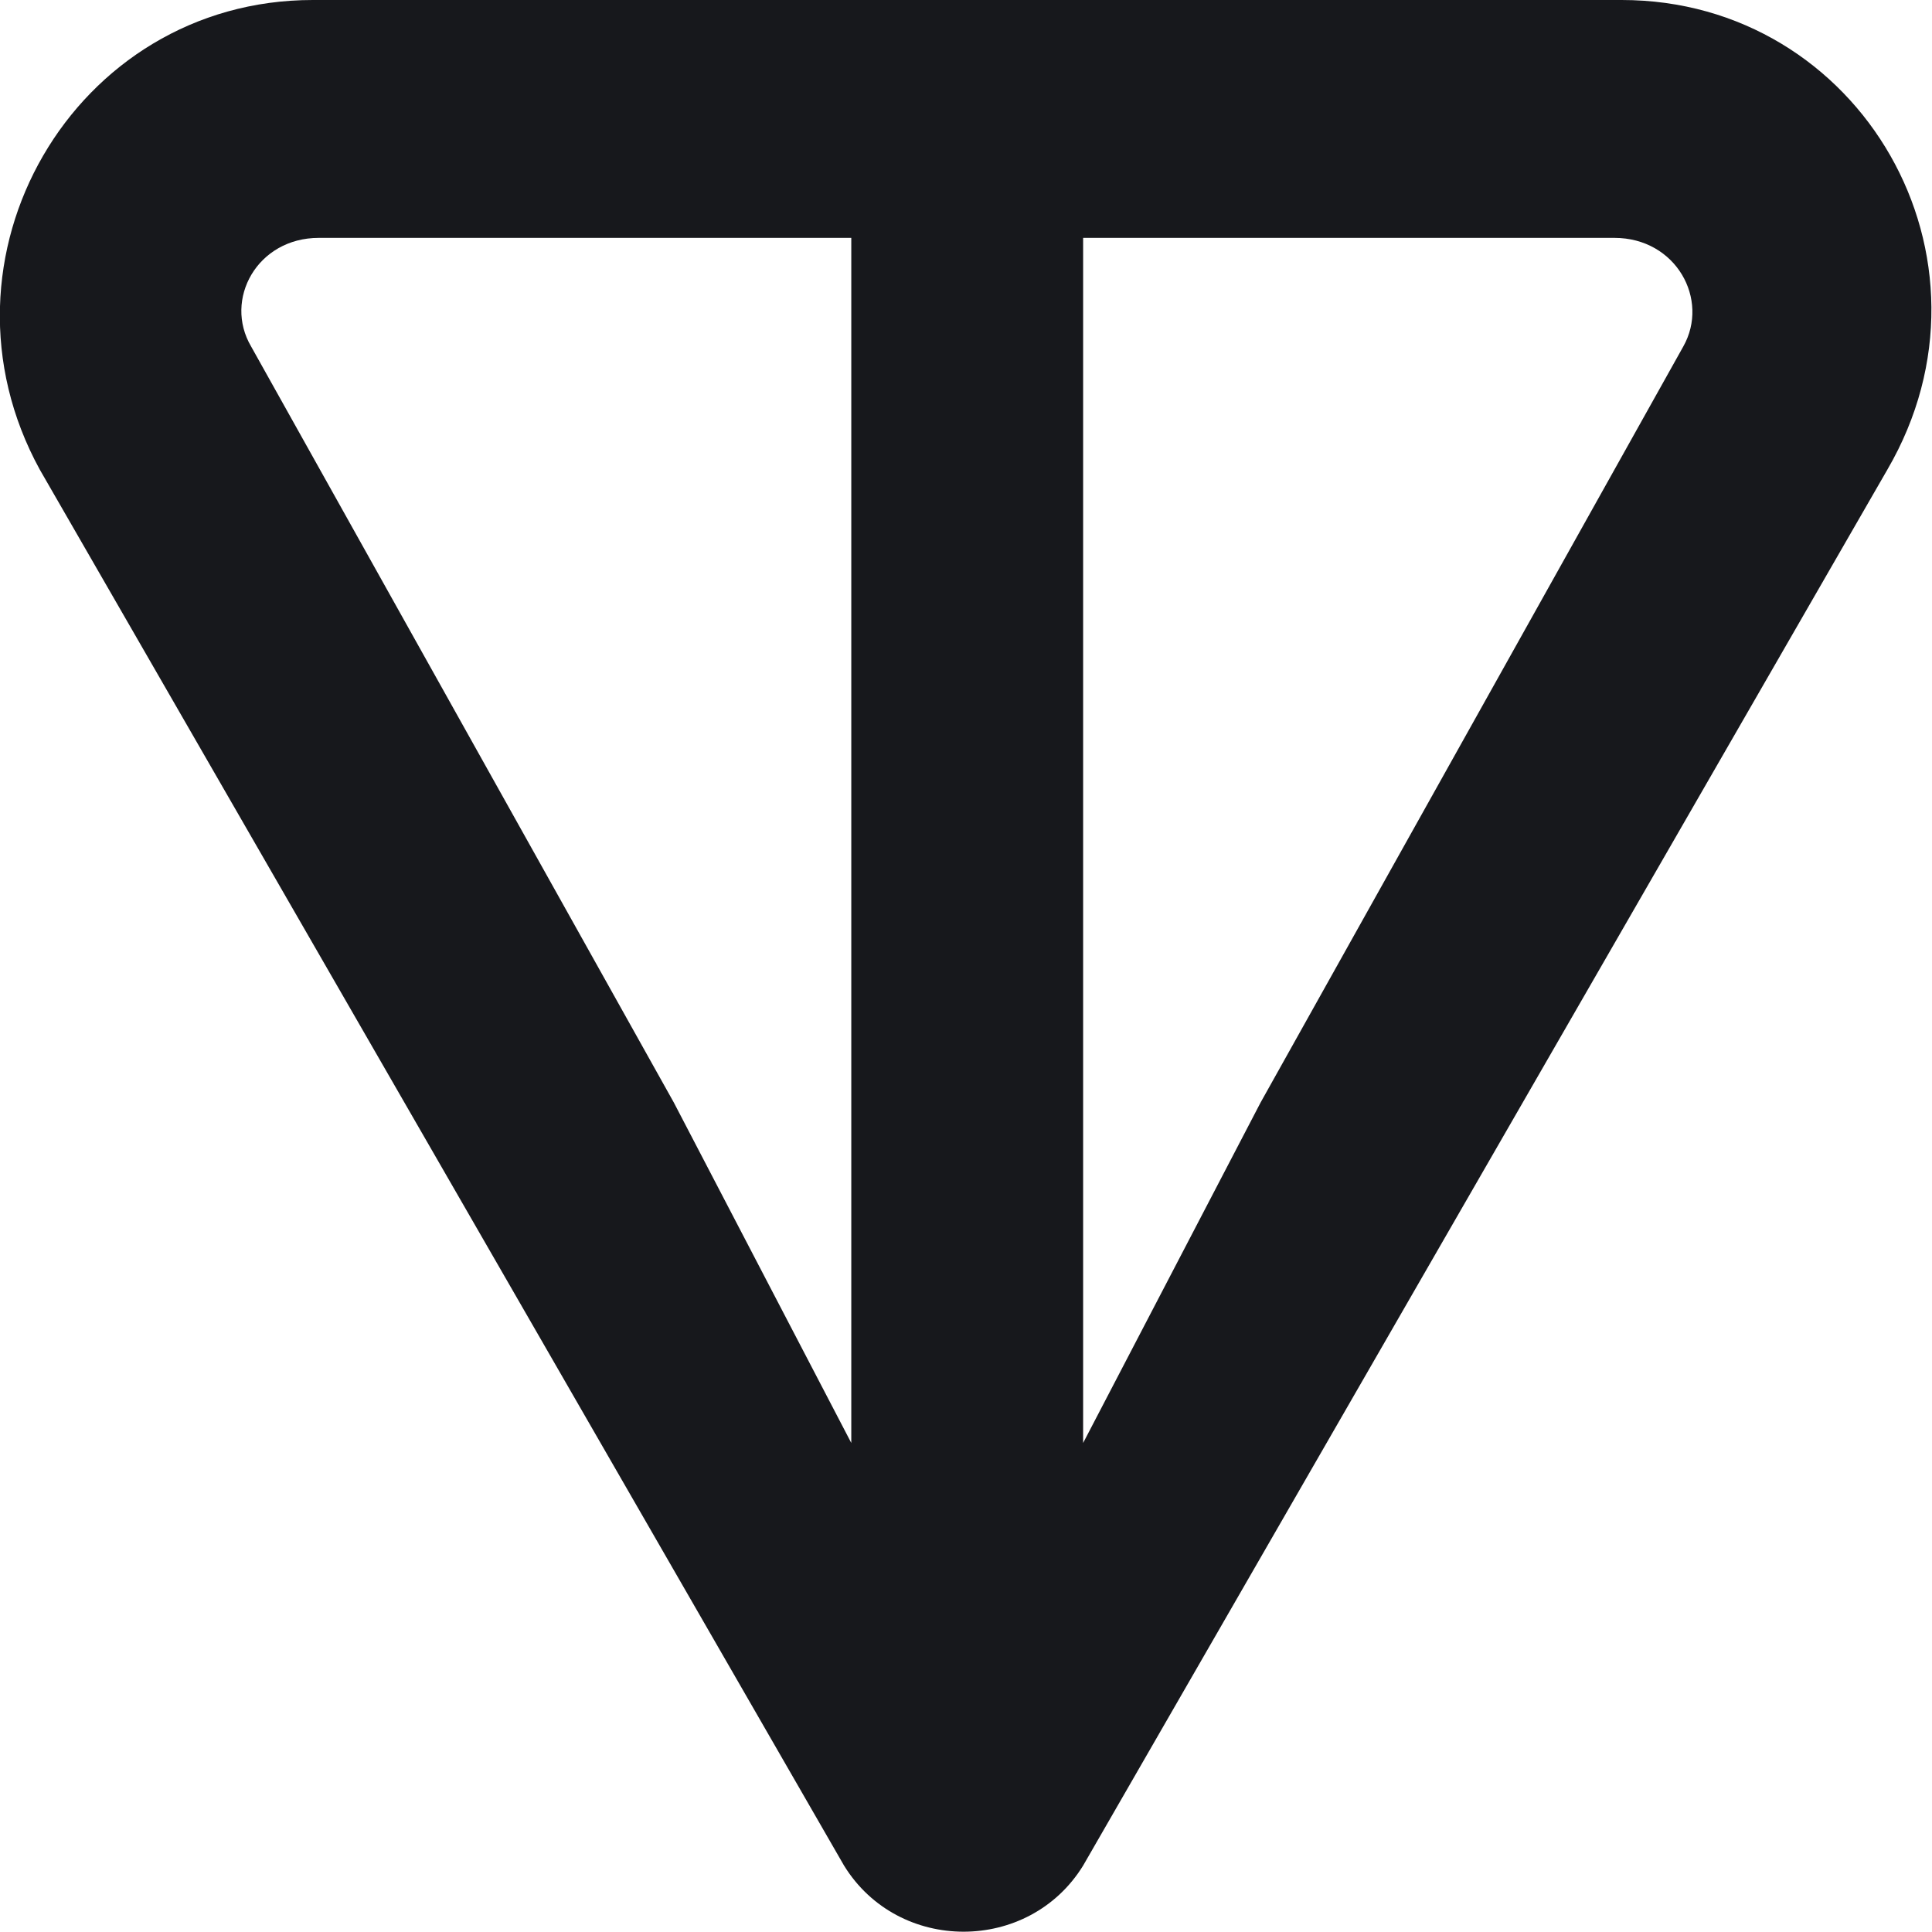 <svg width="16" height="16" viewBox="0 0 16 16" fill="none" xmlns="http://www.w3.org/2000/svg" xmlns:xlink="http://www.w3.org/1999/xlink">
	<desc>
			Created with Pixso.
	</desc>
	<defs/>
	<path id="path" d="M13.43 0L2.59 0C0.61 0 -0.63 2.14 0.33 3.89L6.99 15.45C7.44 16.18 8.52 16.18 8.97 15.45L15.63 3.89C16.65 2.14 15.41 0 13.43 0ZM7.05 11.95L5.58 9.13L2.08 2.87C1.85 2.48 2.13 1.97 2.64 1.97L7.05 1.97L7.05 11.95ZM13.94 2.87L10.44 9.13L8.97 11.95L8.97 1.97L13.37 1.97C13.88 1.97 14.16 2.48 13.94 2.87Z" fill="#17181C" fill-opacity="1" fill-rule="nonzero"/>
</svg>
